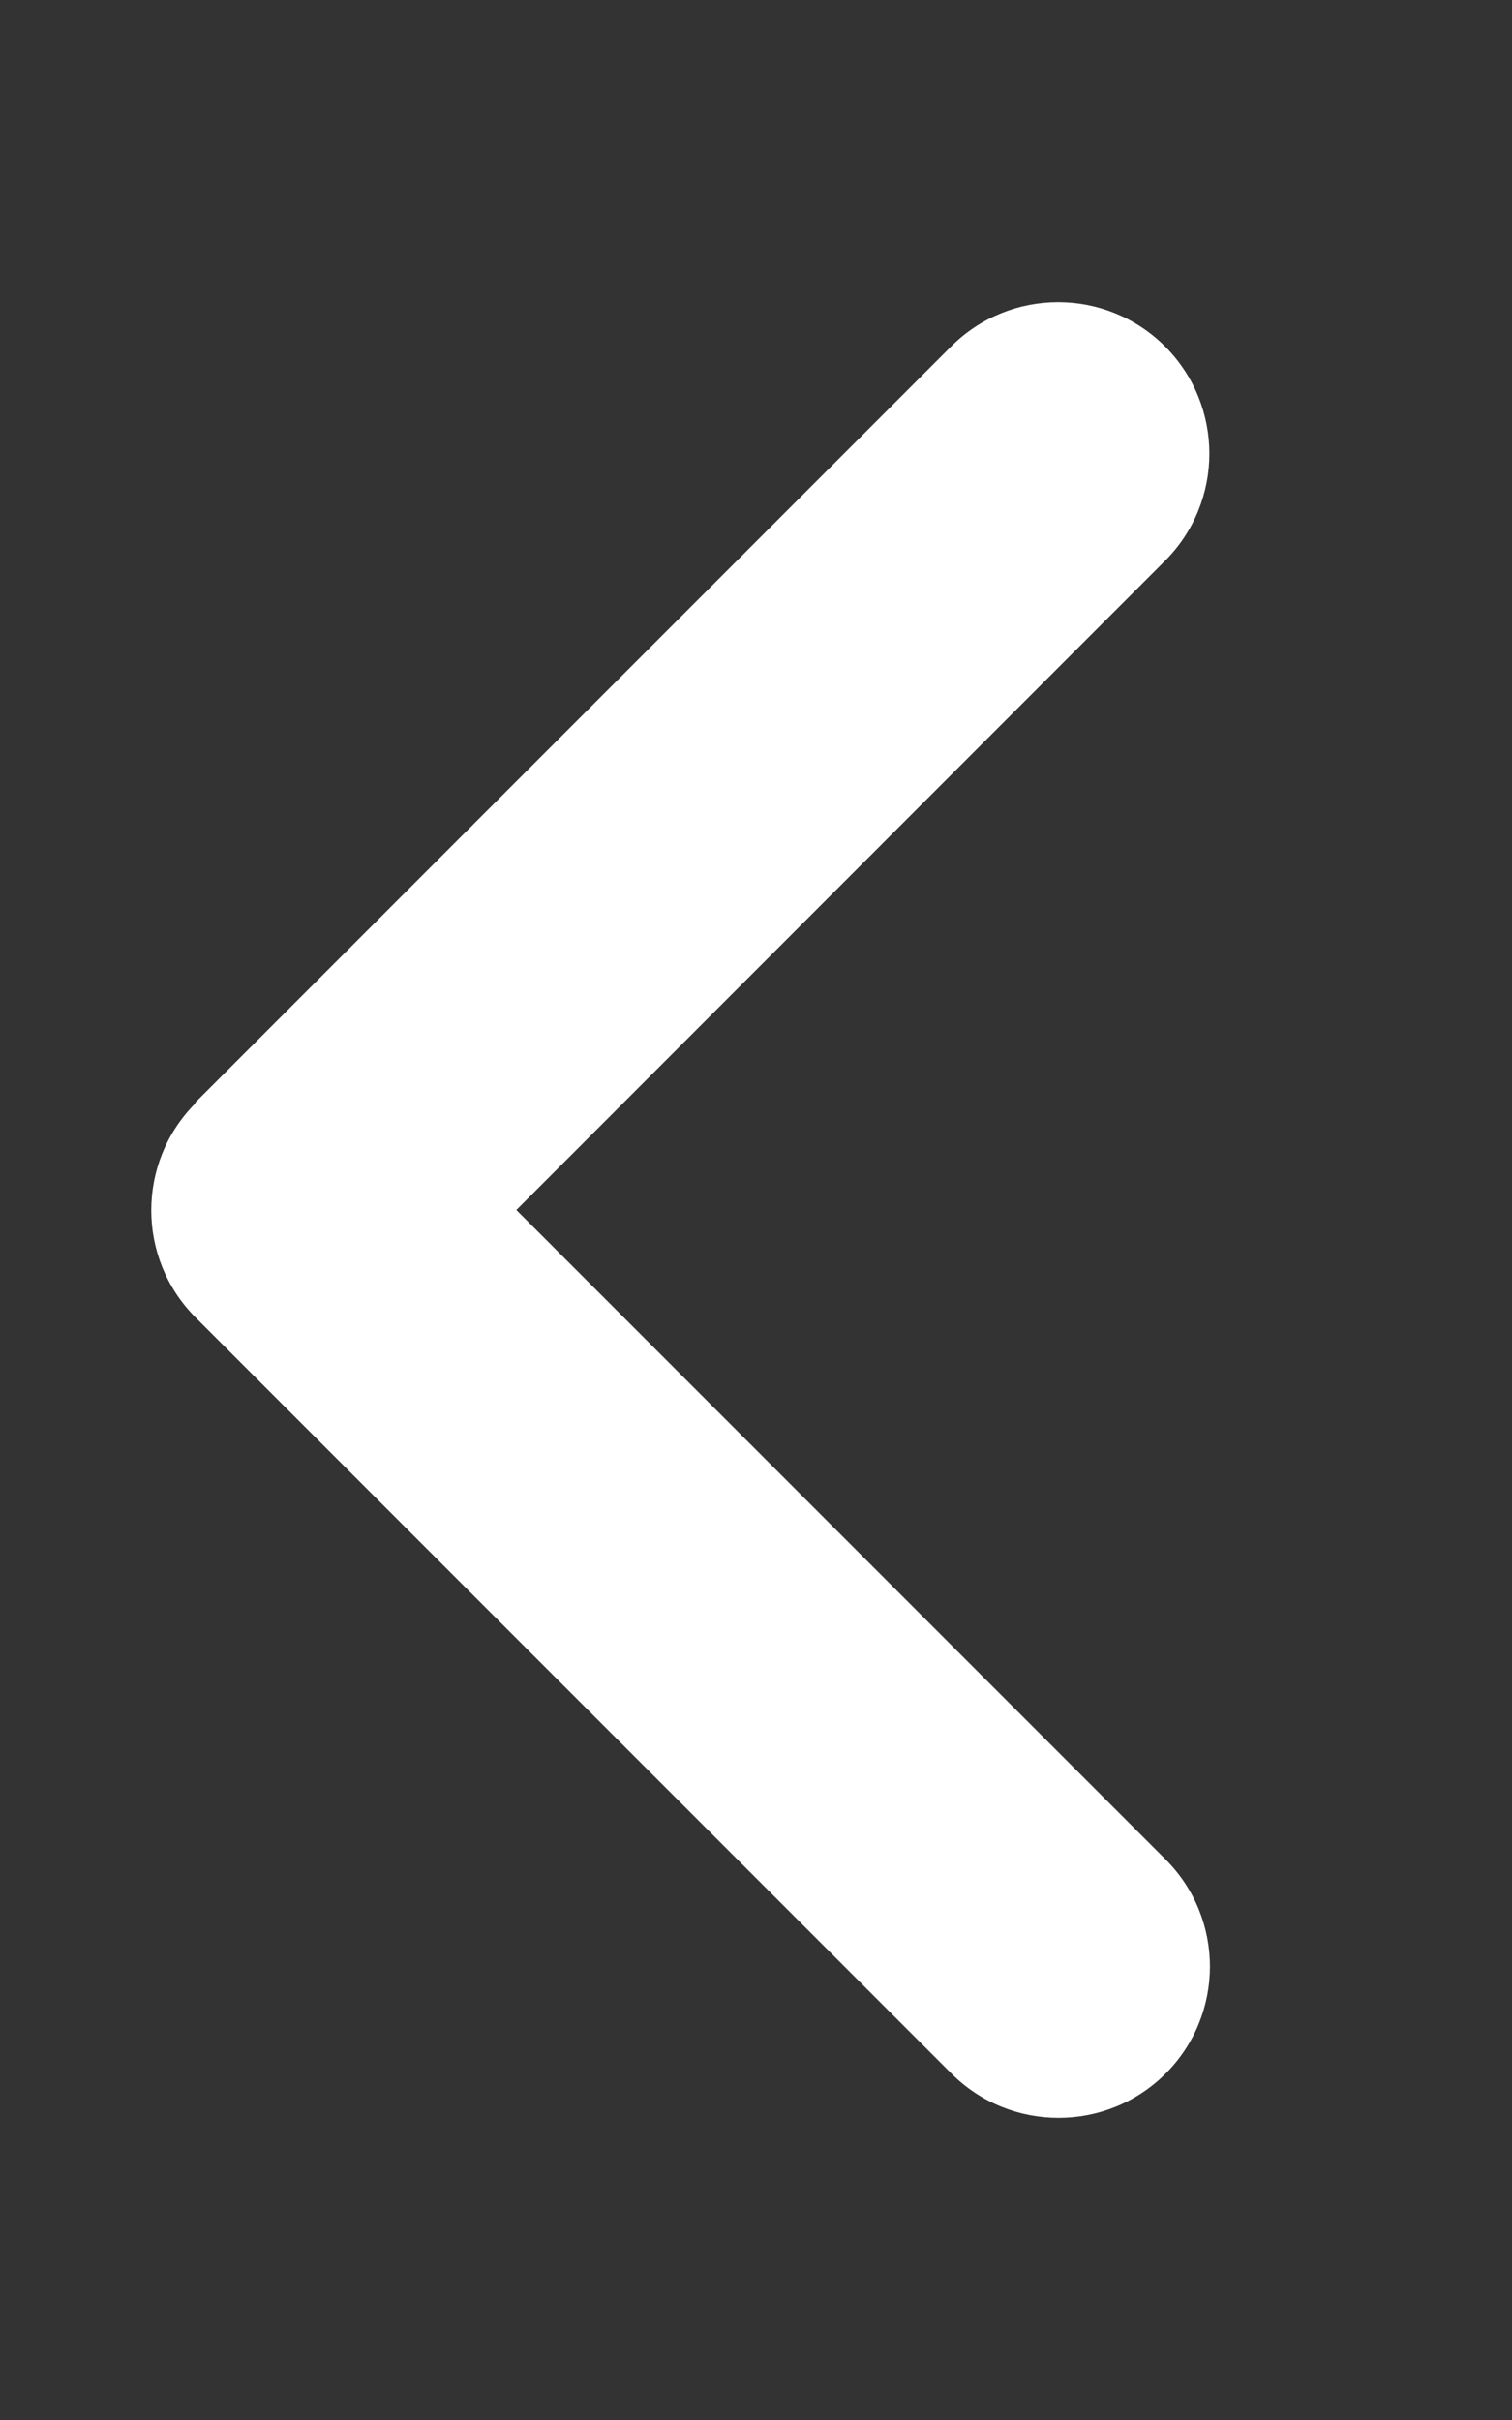 <svg width="10" height="16" viewBox="0 0 10 16" fill="none" xmlns="http://www.w3.org/2000/svg">
<rect x="0" y="0" width="10" height="16" fill="#333333" stroke="none"/>
<path d="M1.293 7.294C0.903 7.685 0.903 8.319 1.293 8.71L6.293 13.71C6.684 14.1 7.318 14.1 7.709 13.71C8.1 13.319 8.1 12.685 7.709 12.294L3.415 8L7.706 3.707C8.096 3.316 8.096 2.682 7.706 2.291C7.315 1.9 6.681 1.9 6.29 2.291L1.29 7.291L1.293 7.294Z" fill="white"/>
</svg>

